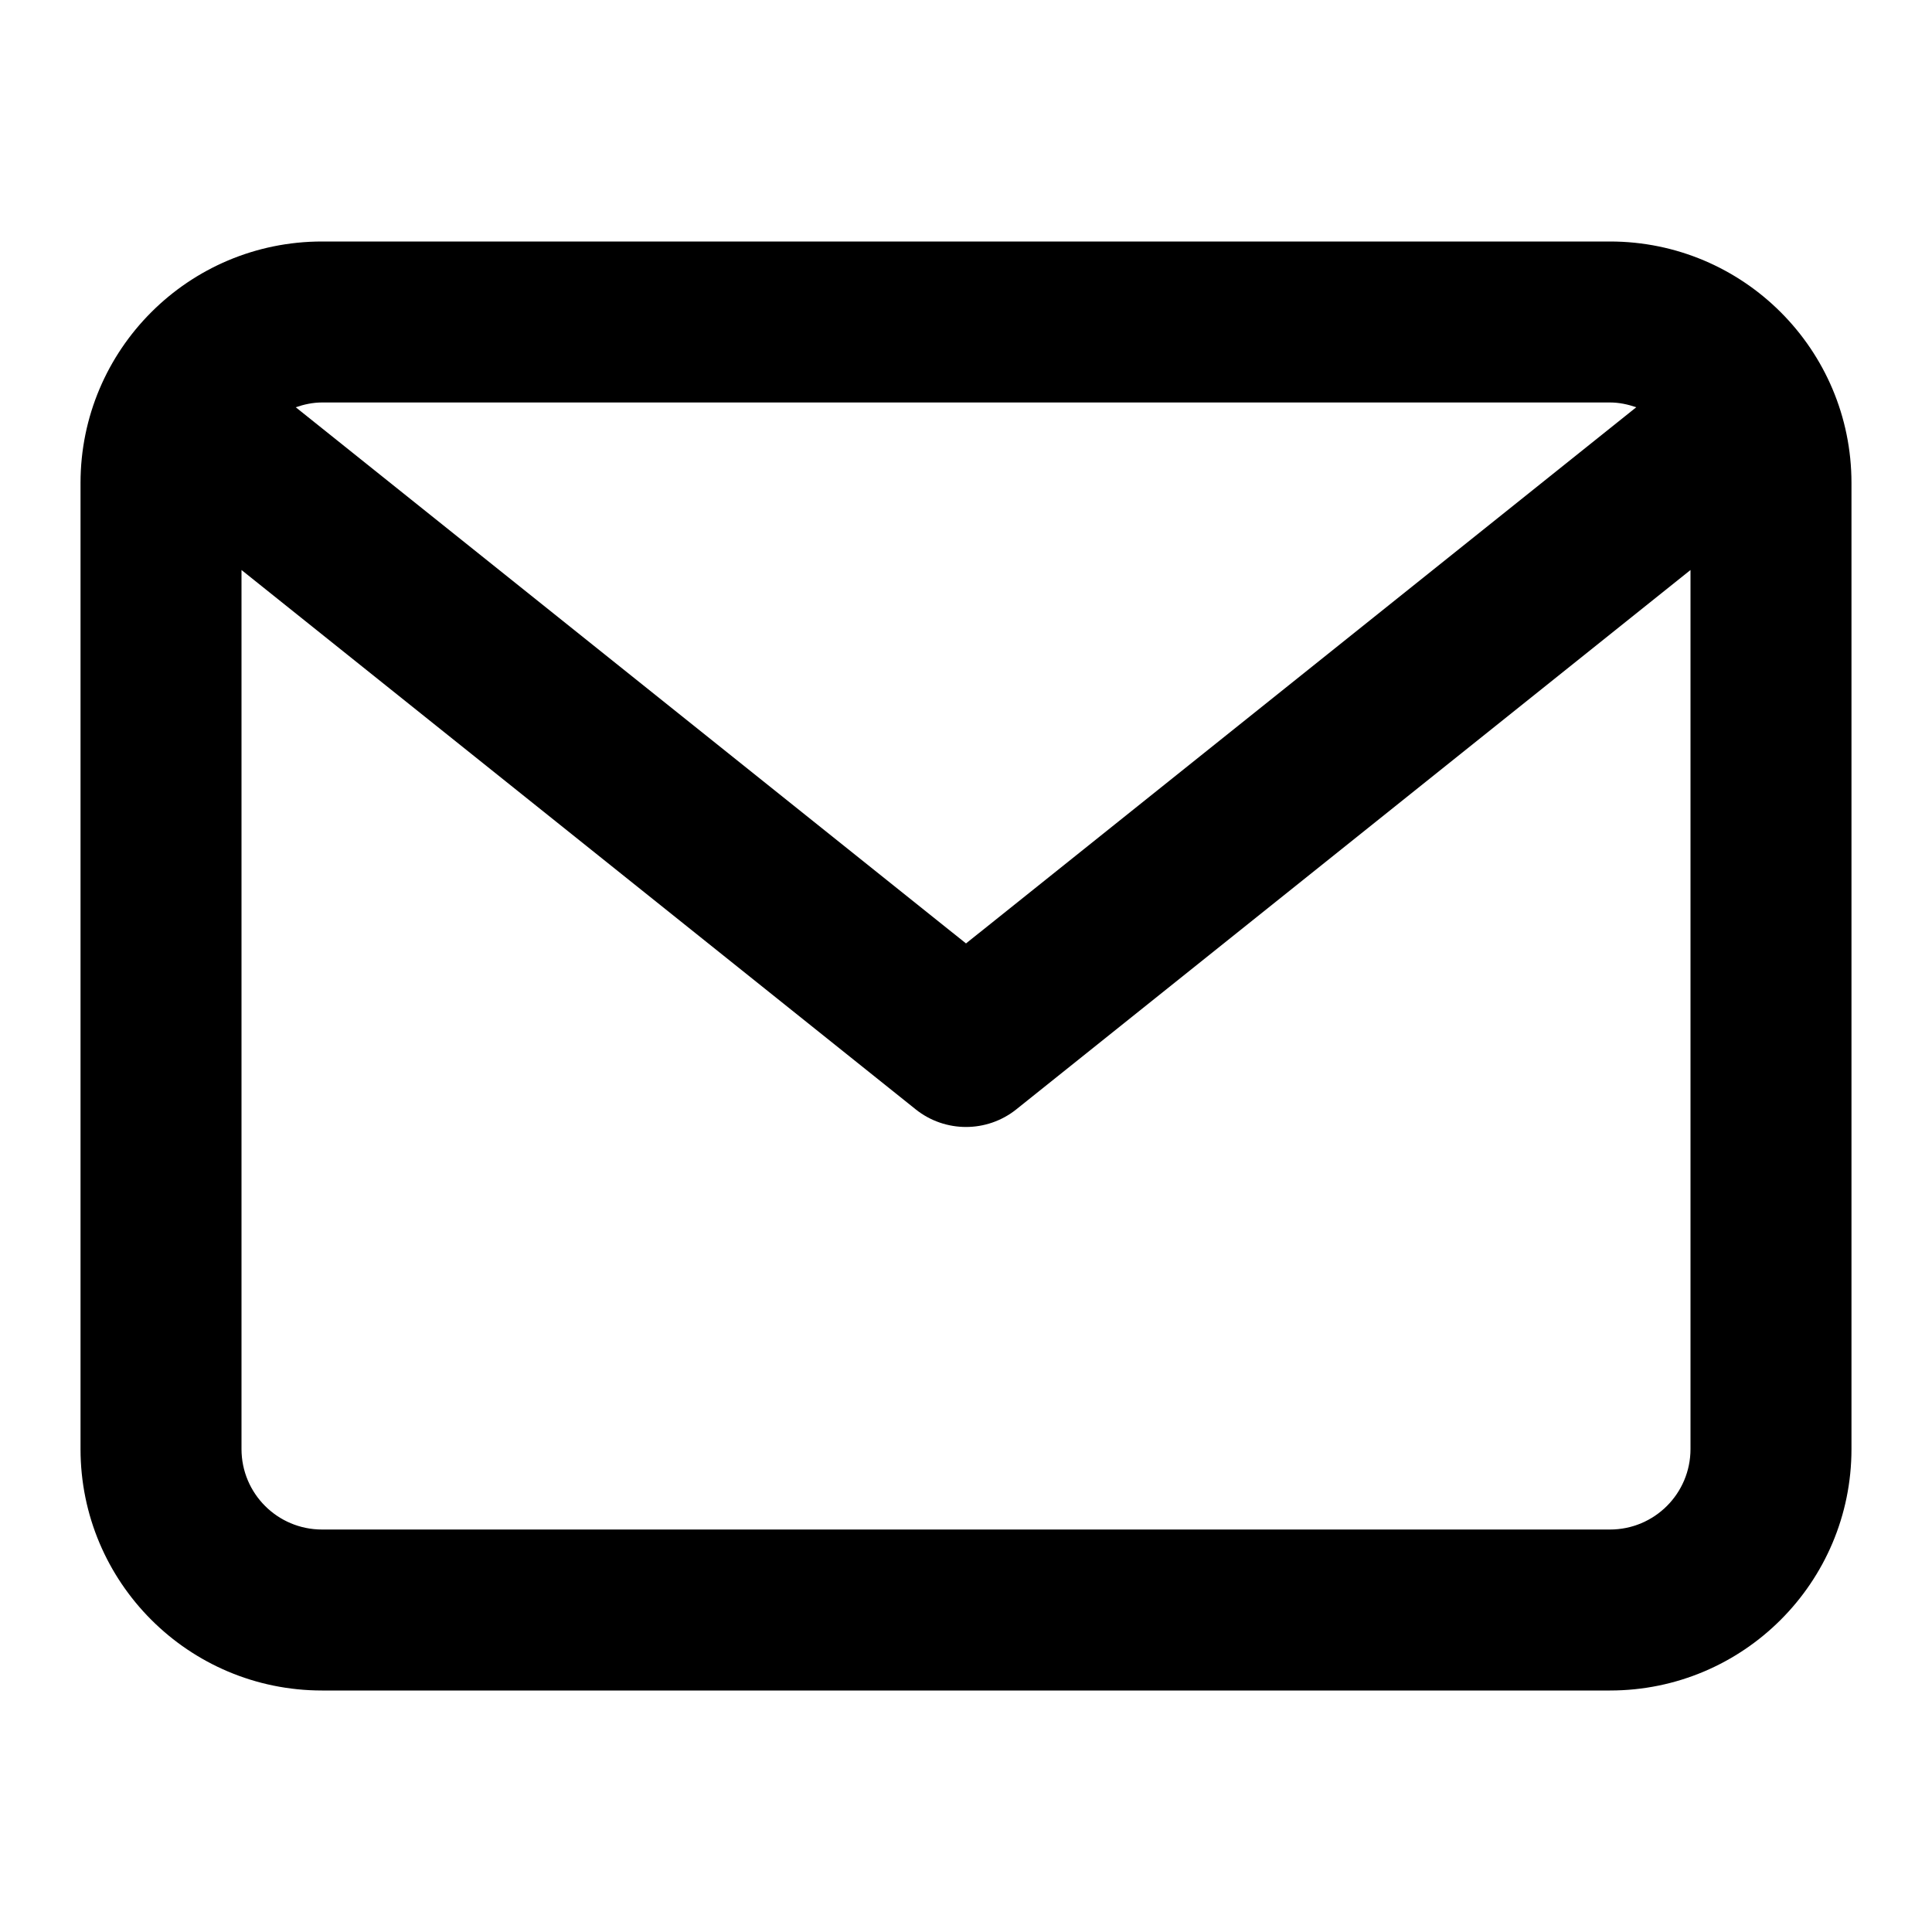 <svg width="25" height="25" viewBox="0 0 25 25" fill="none" xmlns="http://www.w3.org/2000/svg">
<path d="M20.833 3.125H4.167C2.441 3.125 1.042 4.524 1.042 6.25V18.75C1.042 20.476 2.441 21.875 4.167 21.875H20.833C22.559 21.875 23.958 20.476 23.958 18.75V6.25C23.958 4.524 22.559 3.125 20.833 3.125ZM20.833 5.208C20.953 5.208 21.066 5.233 21.173 5.27L12.5 12.208L3.827 5.27C3.934 5.233 4.047 5.208 4.167 5.208H20.833ZM20.833 19.792H4.167C3.591 19.792 3.125 19.326 3.125 18.75V7.376L11.849 14.355C12.039 14.507 12.27 14.583 12.5 14.583C12.73 14.583 12.961 14.507 13.151 14.355L21.875 7.376V18.75C21.875 19.326 21.409 19.792 20.833 19.792Z" fill="black"/>
</svg>
